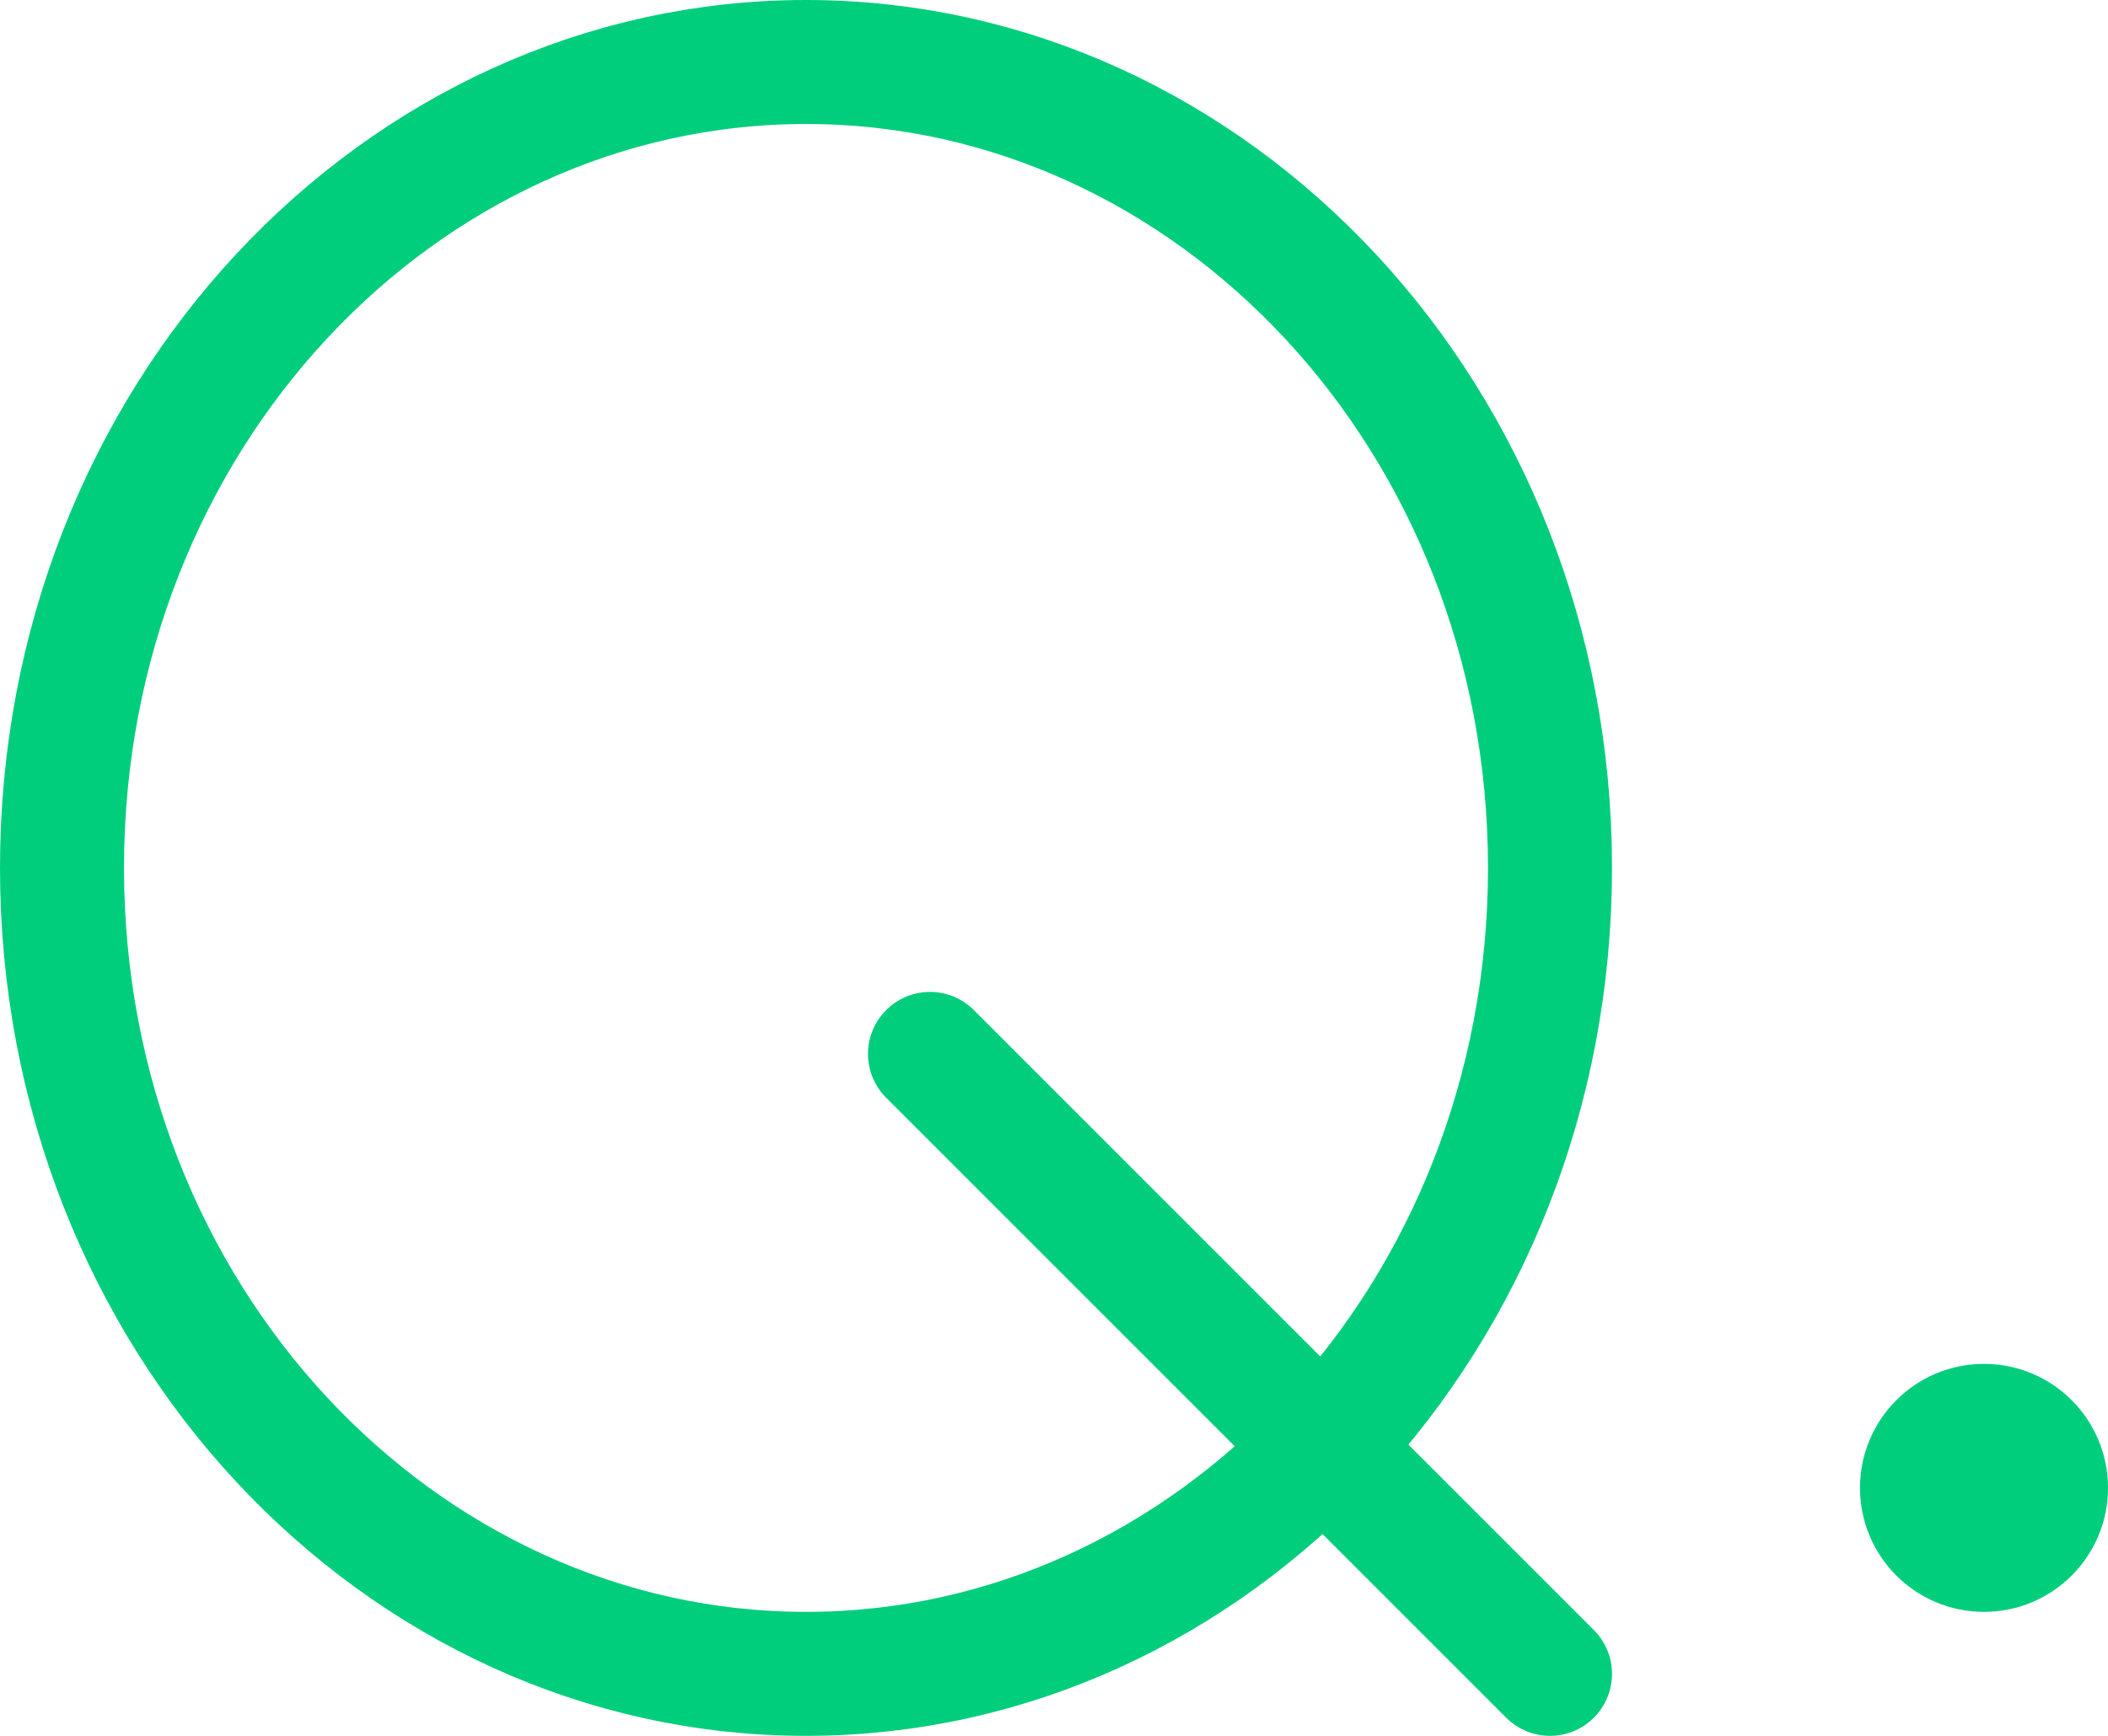 <svg width="17" height="14" viewBox="0 0 17 14" fill="none" xmlns="http://www.w3.org/2000/svg">
<path d="M12.5 7C12.5 10.625 9.779 13.5 6.5 13.5C3.221 13.5 0.5 10.625 0.5 7C0.5 3.375 3.221 0.5 6.5 0.5C9.779 0.5 12.5 3.375 12.5 7Z" stroke="#00CE7C"/>
<path d="M7.5 8.5L12.5 13.5" stroke="#00CE7C" stroke-linecap="round" stroke-linejoin="round"/>
<circle cx="16" cy="12" r="1" fill="#00CE7C"/>
</svg>
